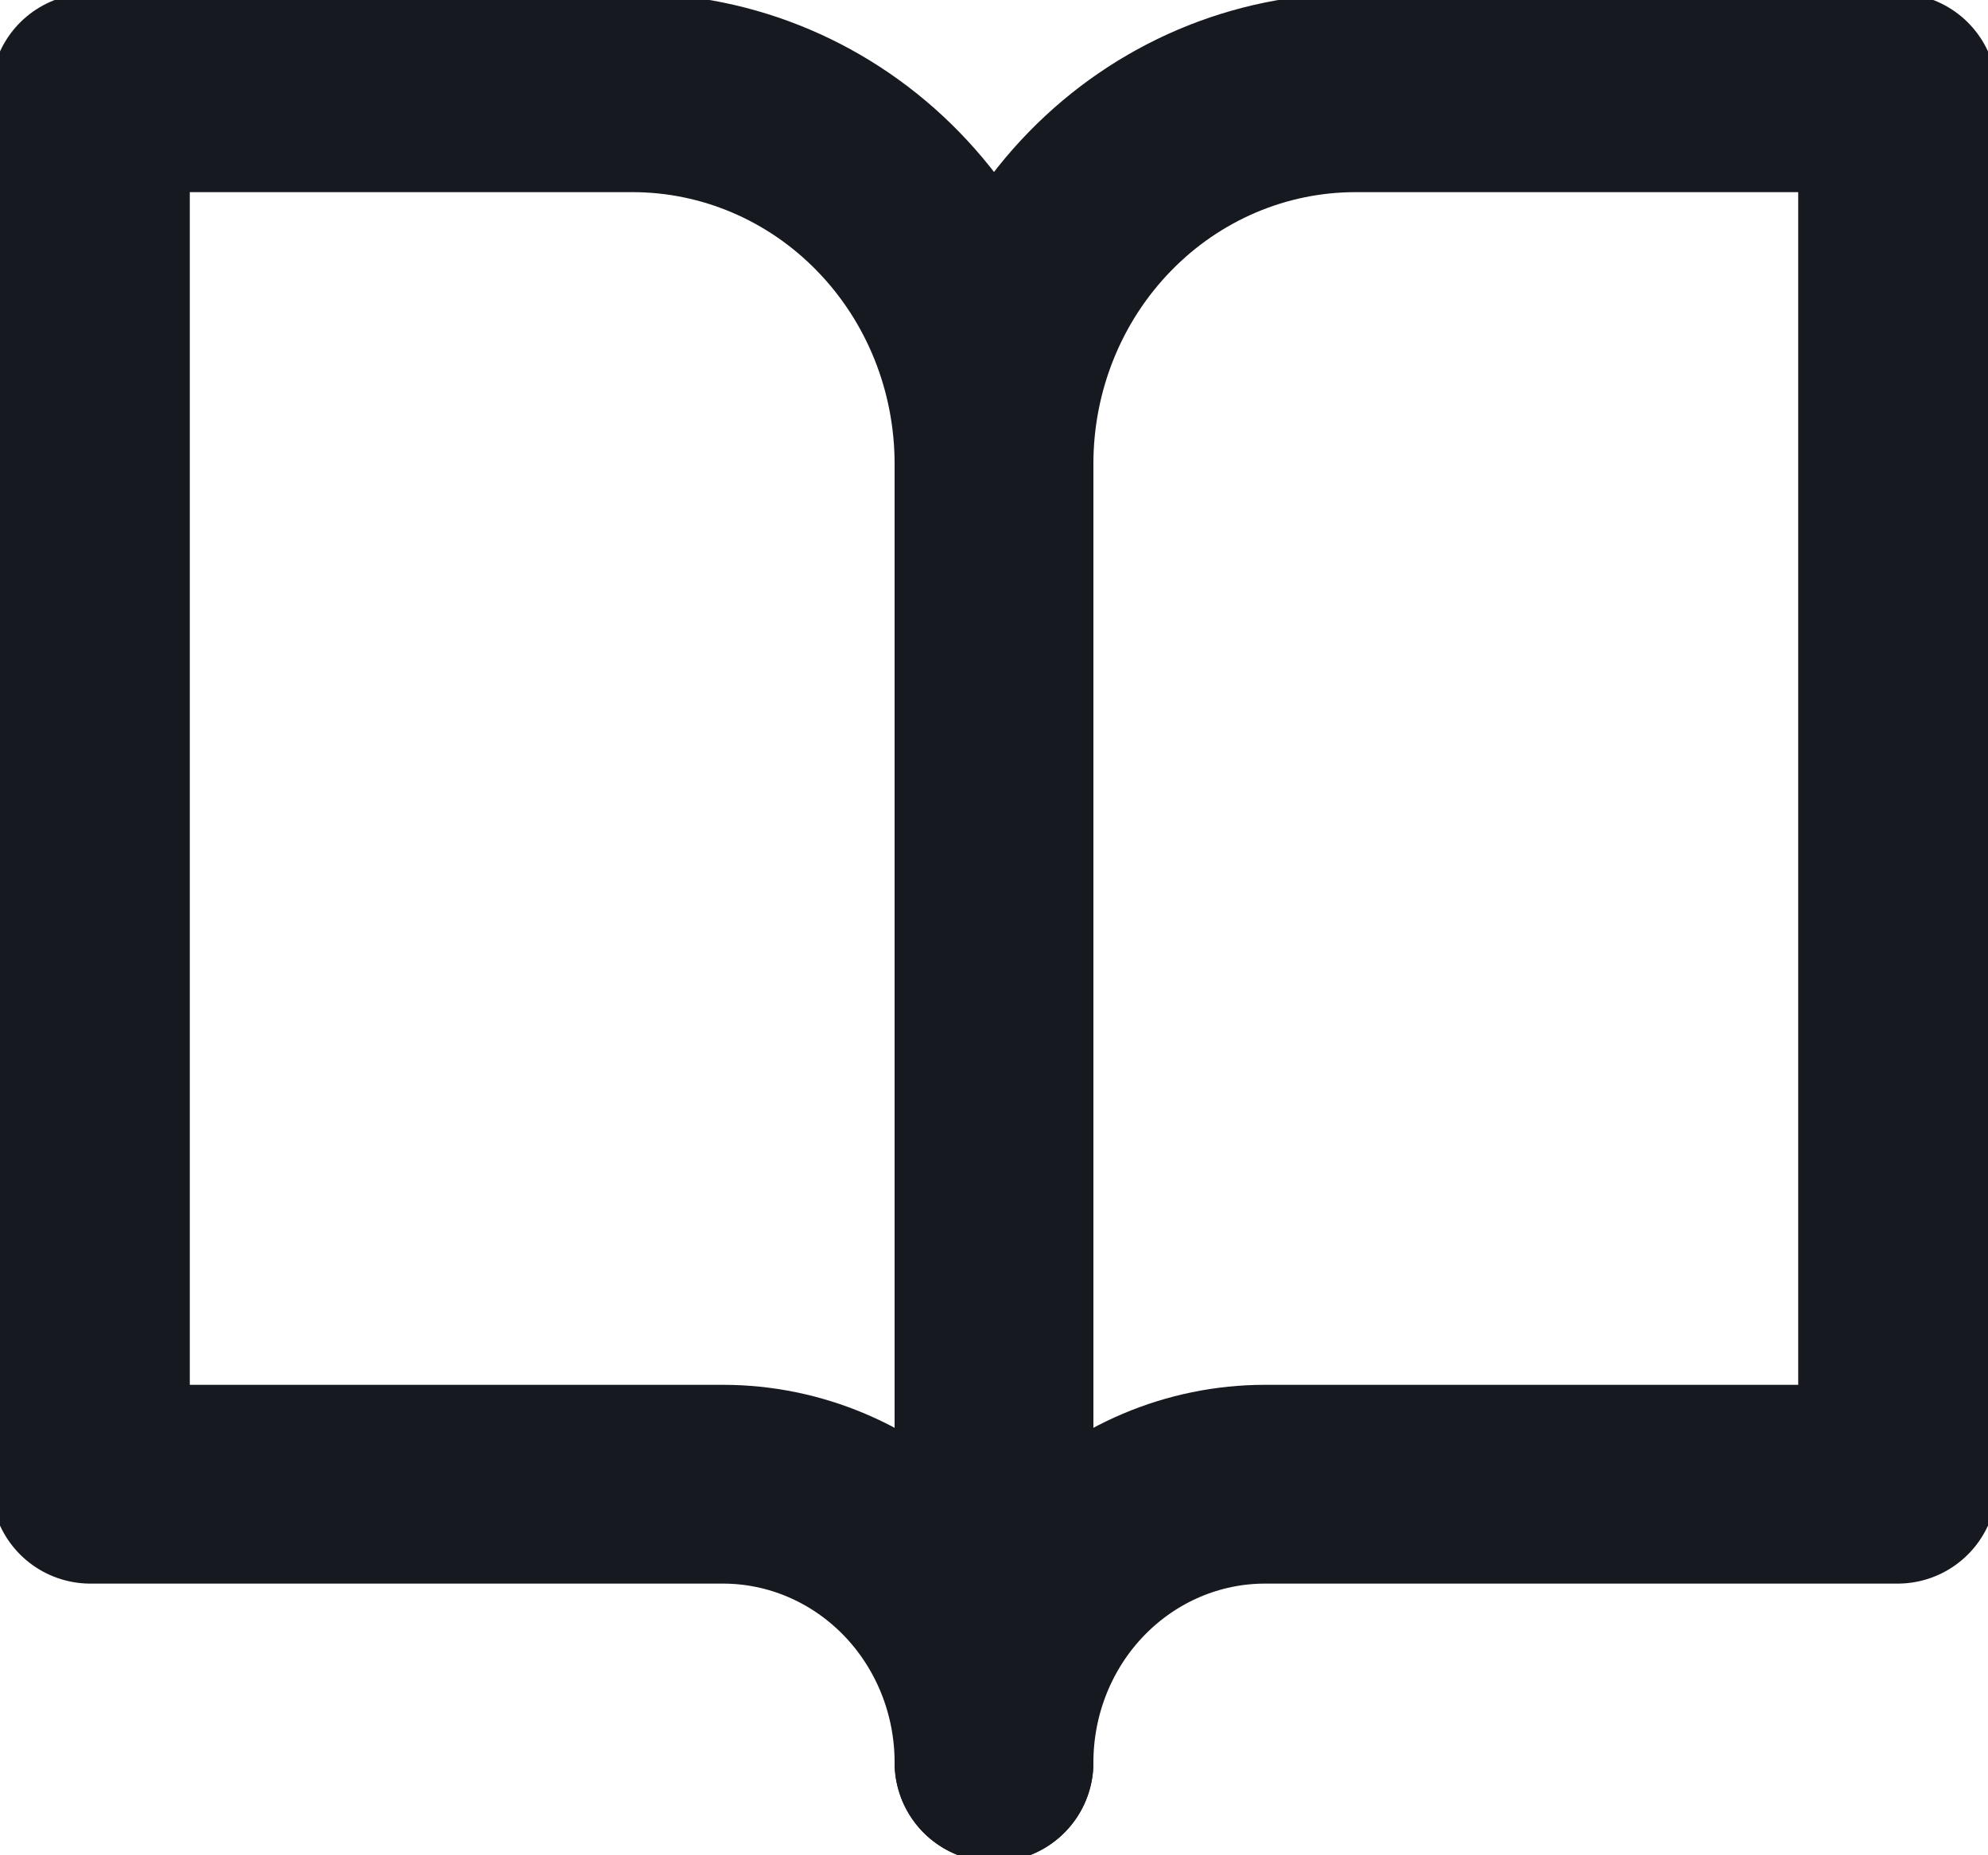 <svg width="15" height="14" viewBox="0 0 15 14" fill="none" xmlns="http://www.w3.org/2000/svg">
<g clip-path="url(#clip0_2569_2415)">
<path d="M0.682 0.7H4.773C5.496 0.7 6.19 0.995 6.701 1.52C7.213 2.045 7.5 2.757 7.5 3.5V13.3C7.5 12.743 7.285 12.209 6.901 11.815C6.517 11.421 5.997 11.2 5.455 11.2H0.682V0.7Z" stroke="#161920" stroke-width="1.5" stroke-linecap="round" stroke-linejoin="round"/>
<path d="M14.318 0.7H10.227C9.504 0.7 8.81 0.995 8.299 1.52C7.787 2.045 7.5 2.757 7.5 3.5V13.3C7.5 12.743 7.715 12.209 8.099 11.815C8.483 11.421 9.003 11.2 9.545 11.2H14.318V0.7Z" stroke="#161920" stroke-width="1.5" stroke-linecap="round" stroke-linejoin="round"/>
</g>
<defs>
<clipPath id="clip0_2569_2415">
<rect width="15" height="14" fill="white"/>
</clipPath>
</defs>
</svg>
